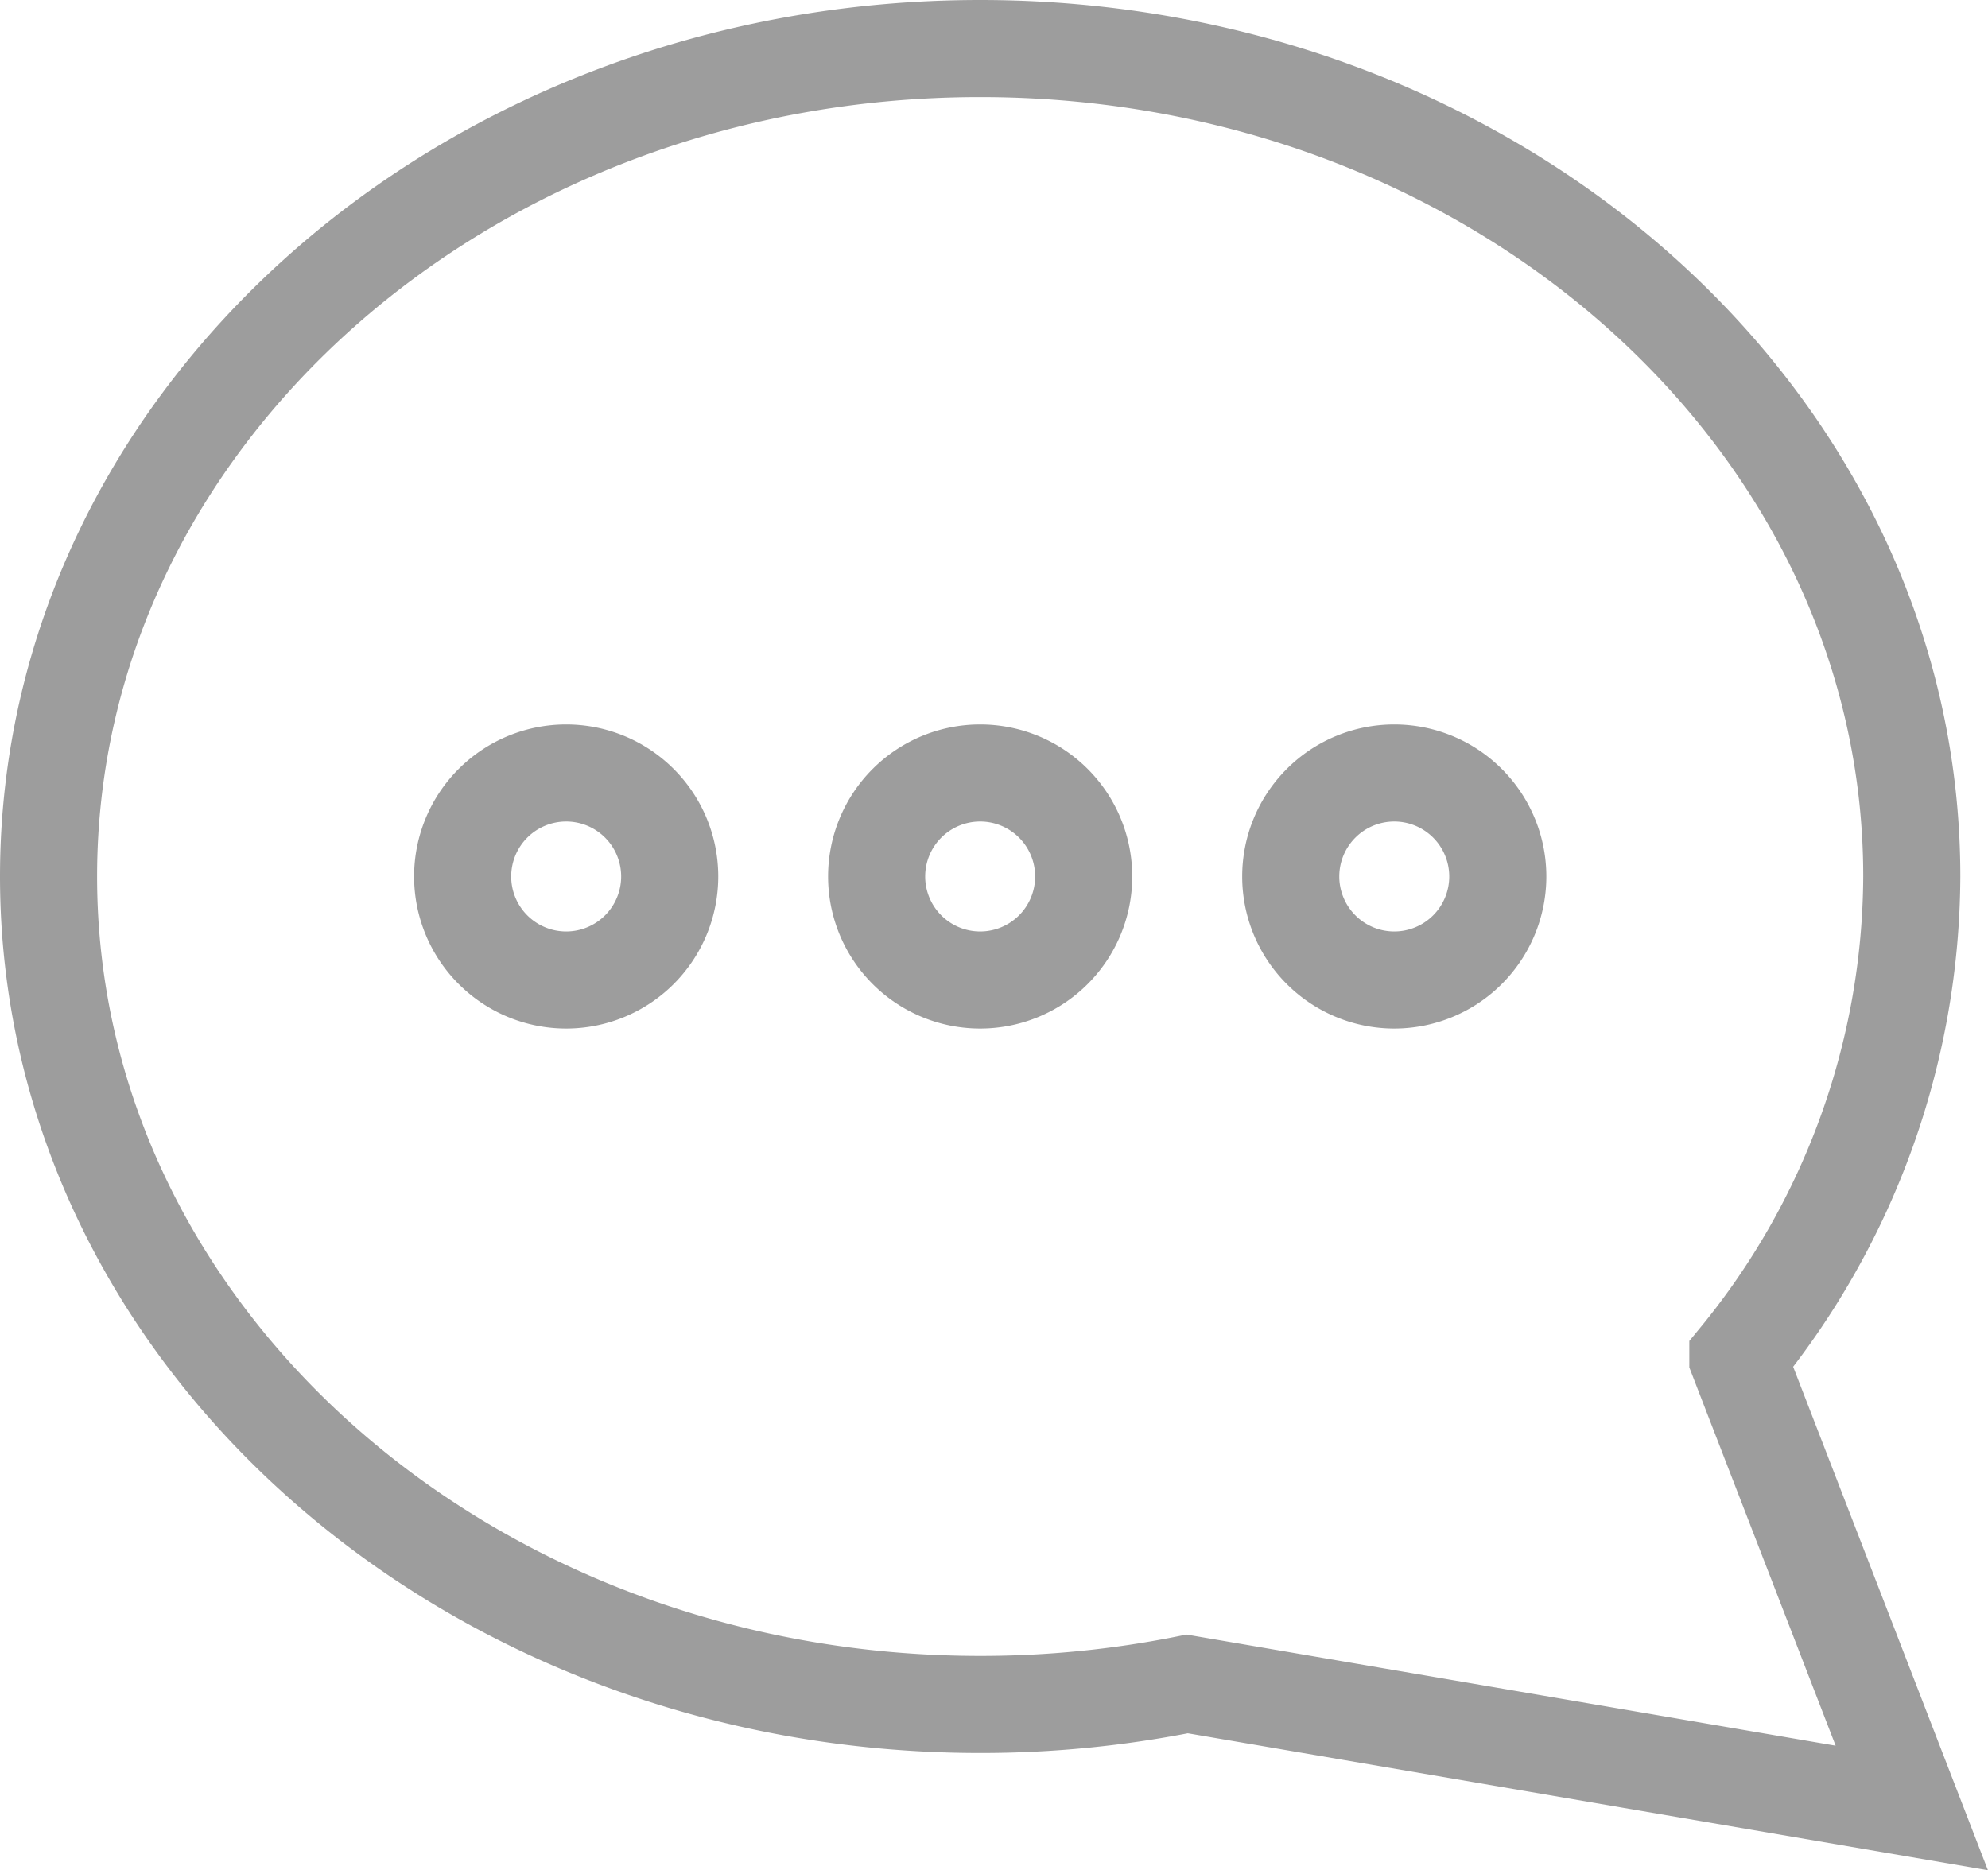 <svg xmlns="http://www.w3.org/2000/svg" width="16.38" height="15.413" viewBox="0 0 16.38 15.413">
    <defs>
        <style>
            .cls-1{fill:none;stroke:#9d9d9d;stroke-width:.8px}
        </style>
    </defs>
    <g id="Icon_message_wait" transform="translate(-2.6 -3.6)">
        <g id="Icon_message_wait-2" transform="translate(3 4)">
            <path id="Path" d="M1.706.853A.853.853 0 1 1 .853 0a.853.853 0 0 1 .853.853z" class="cls-1" transform="translate(3.412 5.97)"/>
            <path id="Path-2" d="M1.706.853A.853.853 0 1 1 .853 0a.853.853 0 0 1 .853.853z" class="cls-1" transform="translate(6.823 5.97)"/>
            <path id="Path-3" d="M1.706.853A.853.853 0 1 1 .853 0a.853.853 0 0 1 .853.853z" class="cls-1" transform="translate(10.235 5.97)"/>
            <path id="Path-4" d="M0 6.823c0 3.768 3.437 6.823 7.676 6.823a8.627 8.627 0 0 0 1.706-.169l5.97 1.022-1.433-3.705a6.3 6.3 0 0 0 1.433-3.971C15.352 3.055 11.916 0 7.676 0S0 3.055 0 6.823z" class="cls-1"/>
        </g>
    </g>
</svg>
